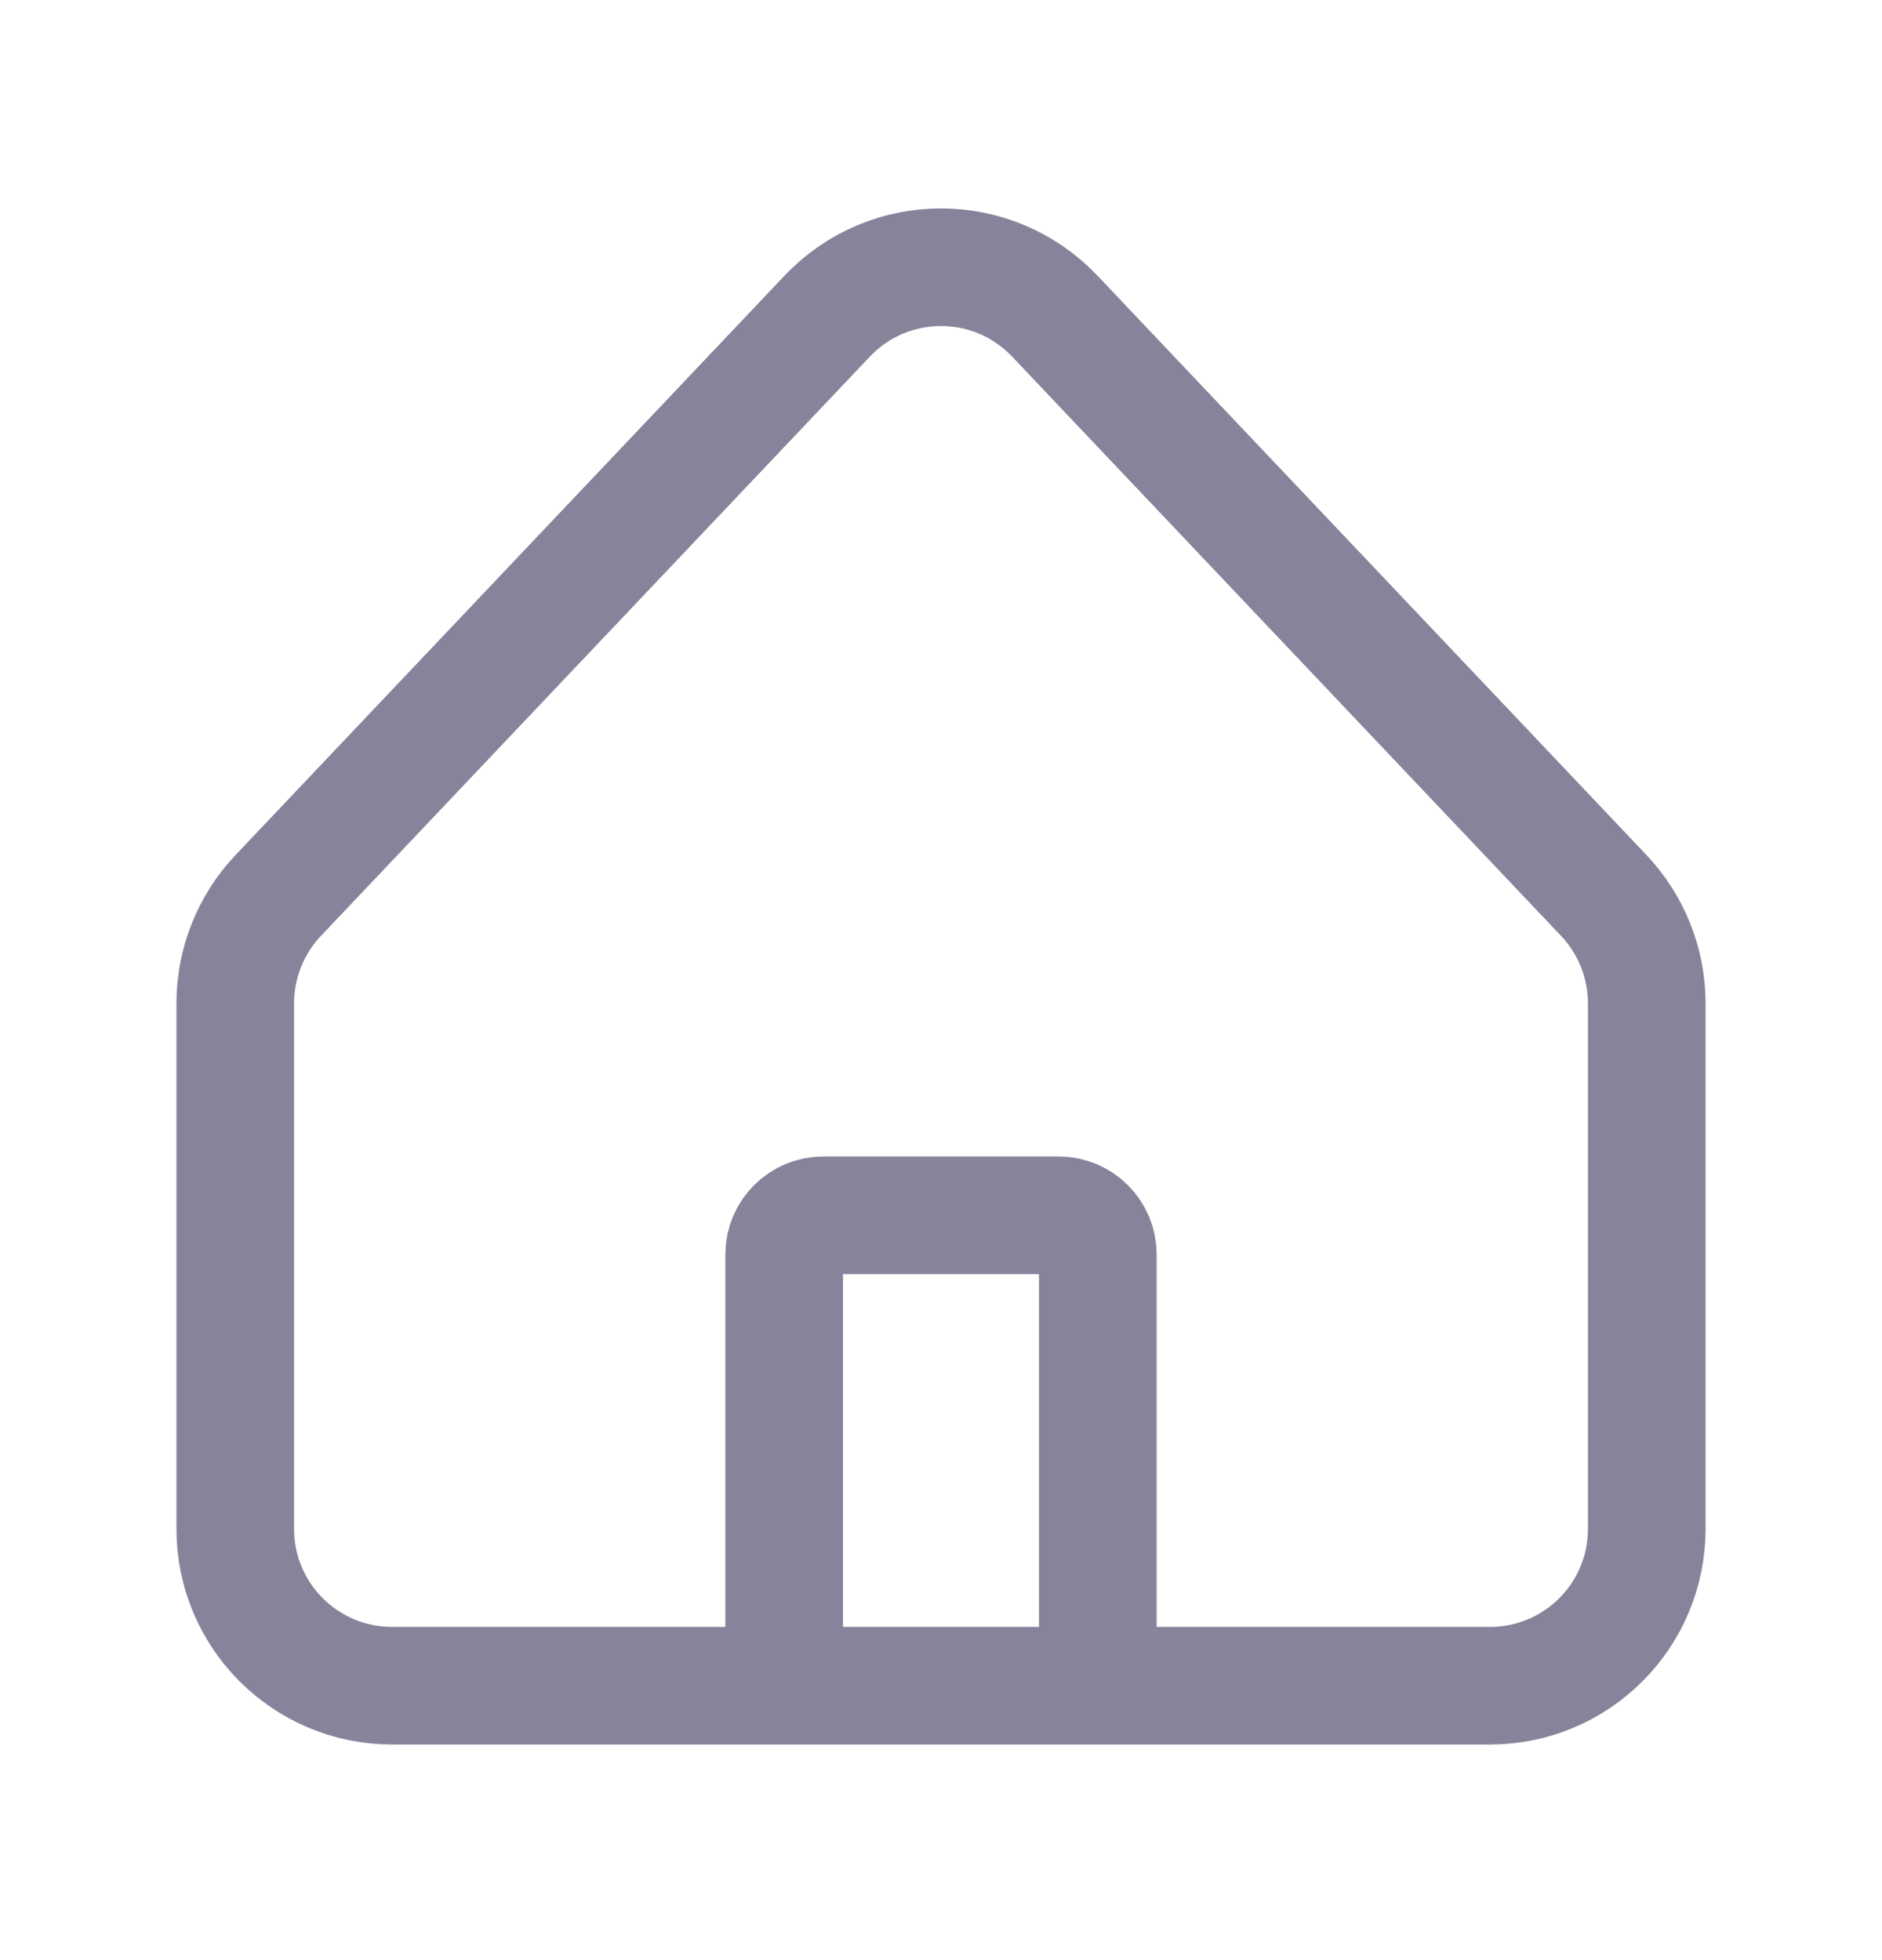 <svg width="24" height="25" viewBox="0 0 24 25" fill="none" xmlns="http://www.w3.org/2000/svg">
<path d="M10 21.5H5C3.895 21.5 3 20.605 3 19.5V12.797C3 12.285 3.196 11.793 3.548 11.421L10.548 4.033C11.337 3.2 12.663 3.2 13.452 4.033L20.452 11.421C20.804 11.793 21 12.285 21 12.797V19.5C21 20.605 20.105 21.5 19 21.5H14M10 21.5V16C10 15.724 10.224 15.5 10.5 15.5H13.5C13.776 15.5 14 15.724 14 16V21.5M10 21.5H14" stroke="#86849B" stroke-width="1.5"/>
</svg>
